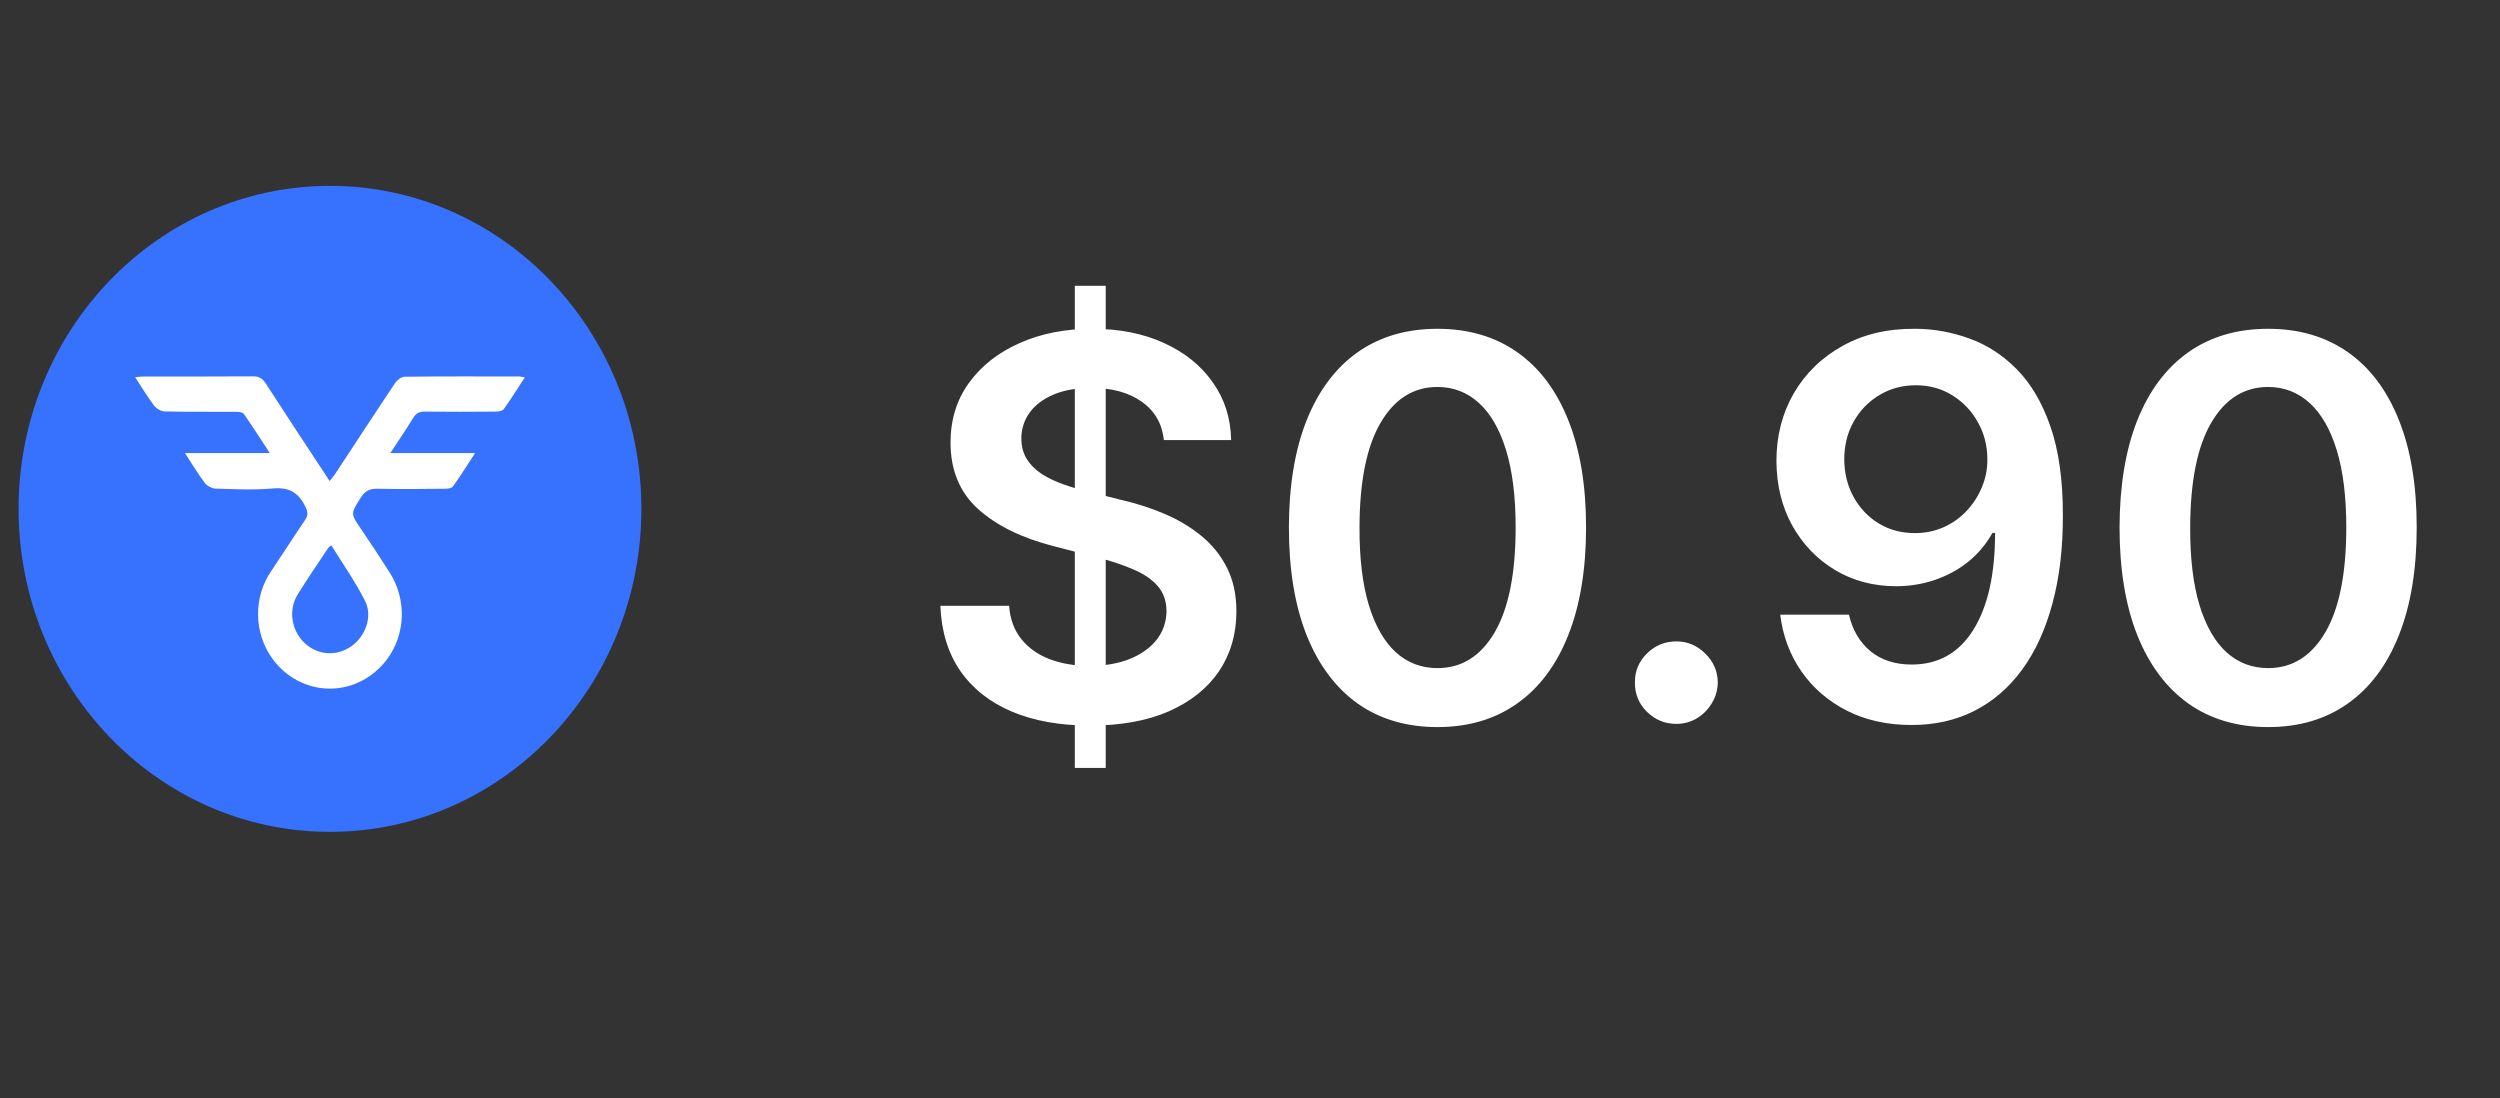 <svg width="66" height="29" viewBox="0 0 66 29" fill="none" xmlns="http://www.w3.org/2000/svg">
<rect x="0" y="0" width="66" height="29" fill="#333333" stroke="none"/>
<path d="M28.375 20.273V7.546H29.191V20.273H28.375ZM30.727 11.618C30.68 11.184 30.485 10.846 30.14 10.604C29.799 10.362 29.355 10.241 28.808 10.241C28.423 10.241 28.093 10.299 27.818 10.415C27.543 10.531 27.333 10.688 27.187 10.887C27.041 11.086 26.967 11.313 26.963 11.568C26.963 11.78 27.011 11.964 27.108 12.12C27.207 12.276 27.341 12.408 27.51 12.518C27.679 12.624 27.866 12.713 28.072 12.786C28.277 12.859 28.485 12.92 28.693 12.97L29.648 13.209C30.032 13.298 30.402 13.419 30.757 13.572C31.115 13.724 31.434 13.916 31.716 14.148C32.001 14.38 32.227 14.66 32.392 14.989C32.558 15.317 32.641 15.701 32.641 16.142C32.641 16.739 32.488 17.264 32.184 17.718C31.878 18.169 31.438 18.522 30.861 18.777C30.288 19.029 29.593 19.155 28.778 19.155C27.986 19.155 27.298 19.032 26.715 18.787C26.135 18.542 25.681 18.184 25.352 17.713C25.028 17.242 24.852 16.669 24.826 15.993H26.64C26.667 16.348 26.776 16.642 26.968 16.878C27.16 17.113 27.411 17.289 27.719 17.405C28.03 17.521 28.378 17.579 28.763 17.579C29.164 17.579 29.515 17.519 29.817 17.4C30.122 17.277 30.36 17.108 30.533 16.893C30.705 16.674 30.793 16.419 30.796 16.127C30.793 15.862 30.715 15.643 30.563 15.471C30.41 15.295 30.197 15.149 29.921 15.033C29.65 14.914 29.331 14.808 28.967 14.715L27.808 14.417C26.97 14.201 26.307 13.875 25.82 13.437C25.336 12.997 25.094 12.412 25.094 11.682C25.094 11.083 25.256 10.557 25.581 10.107C25.909 9.656 26.355 9.306 26.919 9.057C27.482 8.806 28.12 8.68 28.833 8.68C29.555 8.68 30.188 8.806 30.732 9.057C31.279 9.306 31.708 9.652 32.019 10.097C32.331 10.537 32.492 11.044 32.502 11.618H30.727ZM37.949 19.195C37.131 19.195 36.428 18.987 35.841 18.573C35.258 18.155 34.809 17.554 34.494 16.768C34.182 15.98 34.027 15.03 34.027 13.92C34.03 12.809 34.187 11.865 34.499 11.086C34.814 10.304 35.263 9.707 35.846 9.296C36.433 8.885 37.134 8.68 37.949 8.68C38.765 8.68 39.466 8.885 40.052 9.296C40.639 9.707 41.088 10.304 41.4 11.086C41.714 11.868 41.872 12.813 41.872 13.92C41.872 15.033 41.714 15.985 41.4 16.773C41.088 17.559 40.639 18.159 40.052 18.573C39.469 18.987 38.768 19.195 37.949 19.195ZM37.949 17.638C38.586 17.638 39.088 17.325 39.456 16.699C39.827 16.069 40.013 15.143 40.013 13.92C40.013 13.111 39.928 12.431 39.759 11.881C39.59 11.331 39.351 10.917 39.043 10.638C38.735 10.357 38.37 10.216 37.949 10.216C37.316 10.216 36.816 10.531 36.448 11.16C36.08 11.787 35.894 12.707 35.891 13.92C35.888 14.732 35.969 15.415 36.135 15.968C36.304 16.521 36.542 16.939 36.85 17.221C37.159 17.499 37.525 17.638 37.949 17.638ZM44.256 19.11C43.954 19.11 43.696 19.004 43.48 18.792C43.265 18.58 43.159 18.321 43.162 18.016C43.159 17.718 43.265 17.463 43.48 17.251C43.696 17.038 43.954 16.933 44.256 16.933C44.547 16.933 44.801 17.038 45.016 17.251C45.235 17.463 45.346 17.718 45.349 18.016C45.346 18.218 45.293 18.402 45.19 18.568C45.091 18.734 44.958 18.866 44.793 18.966C44.63 19.062 44.451 19.11 44.256 19.11ZM50.572 8.68C51.059 8.683 51.533 8.769 51.994 8.938C52.458 9.104 52.876 9.376 53.247 9.753C53.618 10.128 53.913 10.63 54.132 11.26C54.35 11.89 54.46 12.668 54.46 13.597C54.463 14.472 54.37 15.254 54.181 15.943C53.996 16.629 53.729 17.209 53.381 17.683C53.033 18.157 52.614 18.518 52.123 18.767C51.633 19.016 51.081 19.14 50.468 19.14C49.825 19.14 49.255 19.014 48.758 18.762C48.264 18.51 47.864 18.165 47.559 17.728C47.254 17.29 47.067 16.79 46.998 16.227H48.812C48.905 16.631 49.094 16.952 49.379 17.191C49.667 17.426 50.03 17.544 50.468 17.544C51.174 17.544 51.717 17.237 52.098 16.624C52.48 16.011 52.67 15.159 52.67 14.069H52.6C52.438 14.361 52.228 14.612 51.969 14.825C51.711 15.033 51.417 15.194 51.089 15.307C50.764 15.419 50.42 15.476 50.055 15.476C49.459 15.476 48.922 15.333 48.444 15.048C47.97 14.763 47.594 14.372 47.316 13.875C47.041 13.378 46.901 12.809 46.898 12.17C46.898 11.507 47.051 10.912 47.355 10.385C47.664 9.855 48.093 9.437 48.643 9.132C49.193 8.824 49.836 8.673 50.572 8.68ZM50.577 10.171C50.219 10.171 49.896 10.259 49.608 10.435C49.323 10.607 49.097 10.842 48.931 11.141C48.769 11.435 48.688 11.765 48.688 12.13C48.691 12.491 48.772 12.819 48.931 13.114C49.094 13.409 49.314 13.643 49.593 13.815C49.874 13.988 50.196 14.074 50.557 14.074C50.826 14.074 51.076 14.022 51.308 13.92C51.54 13.817 51.742 13.674 51.914 13.492C52.09 13.306 52.226 13.096 52.322 12.861C52.422 12.625 52.47 12.377 52.466 12.115C52.466 11.767 52.383 11.445 52.218 11.15C52.055 10.855 51.832 10.618 51.547 10.44C51.265 10.261 50.942 10.171 50.577 10.171ZM59.879 19.195C59.06 19.195 58.358 18.987 57.771 18.573C57.188 18.155 56.739 17.554 56.424 16.768C56.112 15.98 55.956 15.03 55.956 13.92C55.96 12.809 56.117 11.865 56.429 11.086C56.743 10.304 57.193 9.707 57.776 9.296C58.363 8.885 59.064 8.68 59.879 8.68C60.694 8.68 61.395 8.885 61.982 9.296C62.569 9.707 63.018 10.304 63.329 11.086C63.644 11.868 63.801 12.813 63.801 13.92C63.801 15.033 63.644 15.985 63.329 16.773C63.018 17.559 62.569 18.159 61.982 18.573C61.399 18.987 60.698 19.195 59.879 19.195ZM59.879 17.638C60.515 17.638 61.017 17.325 61.385 16.699C61.757 16.069 61.942 15.143 61.942 13.92C61.942 13.111 61.858 12.431 61.689 11.881C61.52 11.331 61.281 10.917 60.973 10.638C60.664 10.357 60.3 10.216 59.879 10.216C59.246 10.216 58.745 10.531 58.377 11.16C58.01 11.787 57.824 12.707 57.821 13.92C57.817 14.732 57.899 15.415 58.064 15.968C58.233 16.521 58.472 16.939 58.78 17.221C59.089 17.499 59.455 17.638 59.879 17.638Z" fill="white"/>
<path d="M8.712 21.961C13.252 21.961 16.932 18.143 16.932 13.434C16.932 8.724 13.252 4.907 8.712 4.907C4.172 4.907 0.491 8.724 0.491 13.434C0.491 18.143 4.172 21.961 8.712 21.961Z" fill="#3772FF"/>
<path d="M4.882 11.961C5.658 11.961 6.367 11.961 7.122 11.961C6.88 11.592 6.667 11.254 6.438 10.929C6.404 10.88 6.296 10.872 6.222 10.872C5.597 10.867 4.973 10.876 4.349 10.862C4.251 10.86 4.128 10.786 4.066 10.706C3.894 10.479 3.747 10.231 3.568 9.958C3.666 9.95 3.733 9.94 3.8 9.94C4.761 9.939 5.722 9.943 6.682 9.936C6.837 9.935 6.926 9.987 7.013 10.12C7.565 10.974 8.126 11.823 8.703 12.7C8.757 12.63 8.804 12.579 8.842 12.522C9.37 11.72 9.893 10.915 10.427 10.117C10.482 10.036 10.595 9.947 10.681 9.946C11.69 9.934 12.699 9.938 13.707 9.939C13.745 9.939 13.781 9.95 13.856 9.961C13.661 10.26 13.489 10.537 13.3 10.8C13.264 10.85 13.161 10.866 13.089 10.866C12.464 10.871 11.84 10.874 11.215 10.866C11.071 10.864 10.983 10.908 10.905 11.037C10.723 11.337 10.524 11.626 10.305 11.961C11.059 11.961 11.771 11.961 12.542 11.961C12.329 12.288 12.153 12.571 11.961 12.84C11.925 12.89 11.82 12.903 11.746 12.903C11.154 12.909 10.561 12.916 9.97 12.903C9.765 12.898 9.637 12.955 9.521 13.141C9.259 13.563 9.251 13.552 9.521 13.95C9.783 14.337 10.042 14.727 10.292 15.123C10.741 15.831 10.707 16.754 10.216 17.408C9.714 18.078 8.873 18.345 8.109 18.078C7.345 17.811 6.818 17.07 6.813 16.227C6.81 15.812 6.924 15.427 7.157 15.081C7.46 14.632 7.75 14.174 8.054 13.727C8.141 13.599 8.127 13.514 8.061 13.375C7.878 12.994 7.617 12.858 7.202 12.895C6.702 12.94 6.194 12.914 5.69 12.899C5.591 12.896 5.465 12.827 5.404 12.746C5.229 12.515 5.079 12.261 4.882 11.961ZM8.747 14.397C8.704 14.431 8.681 14.441 8.669 14.46C8.397 14.87 8.118 15.274 7.859 15.694C7.608 16.1 7.69 16.633 8.032 16.966C8.372 17.297 8.878 17.338 9.27 17.065C9.646 16.804 9.846 16.277 9.638 15.864C9.382 15.356 9.05 14.888 8.747 14.397Z" fill="white"/>
</svg>
